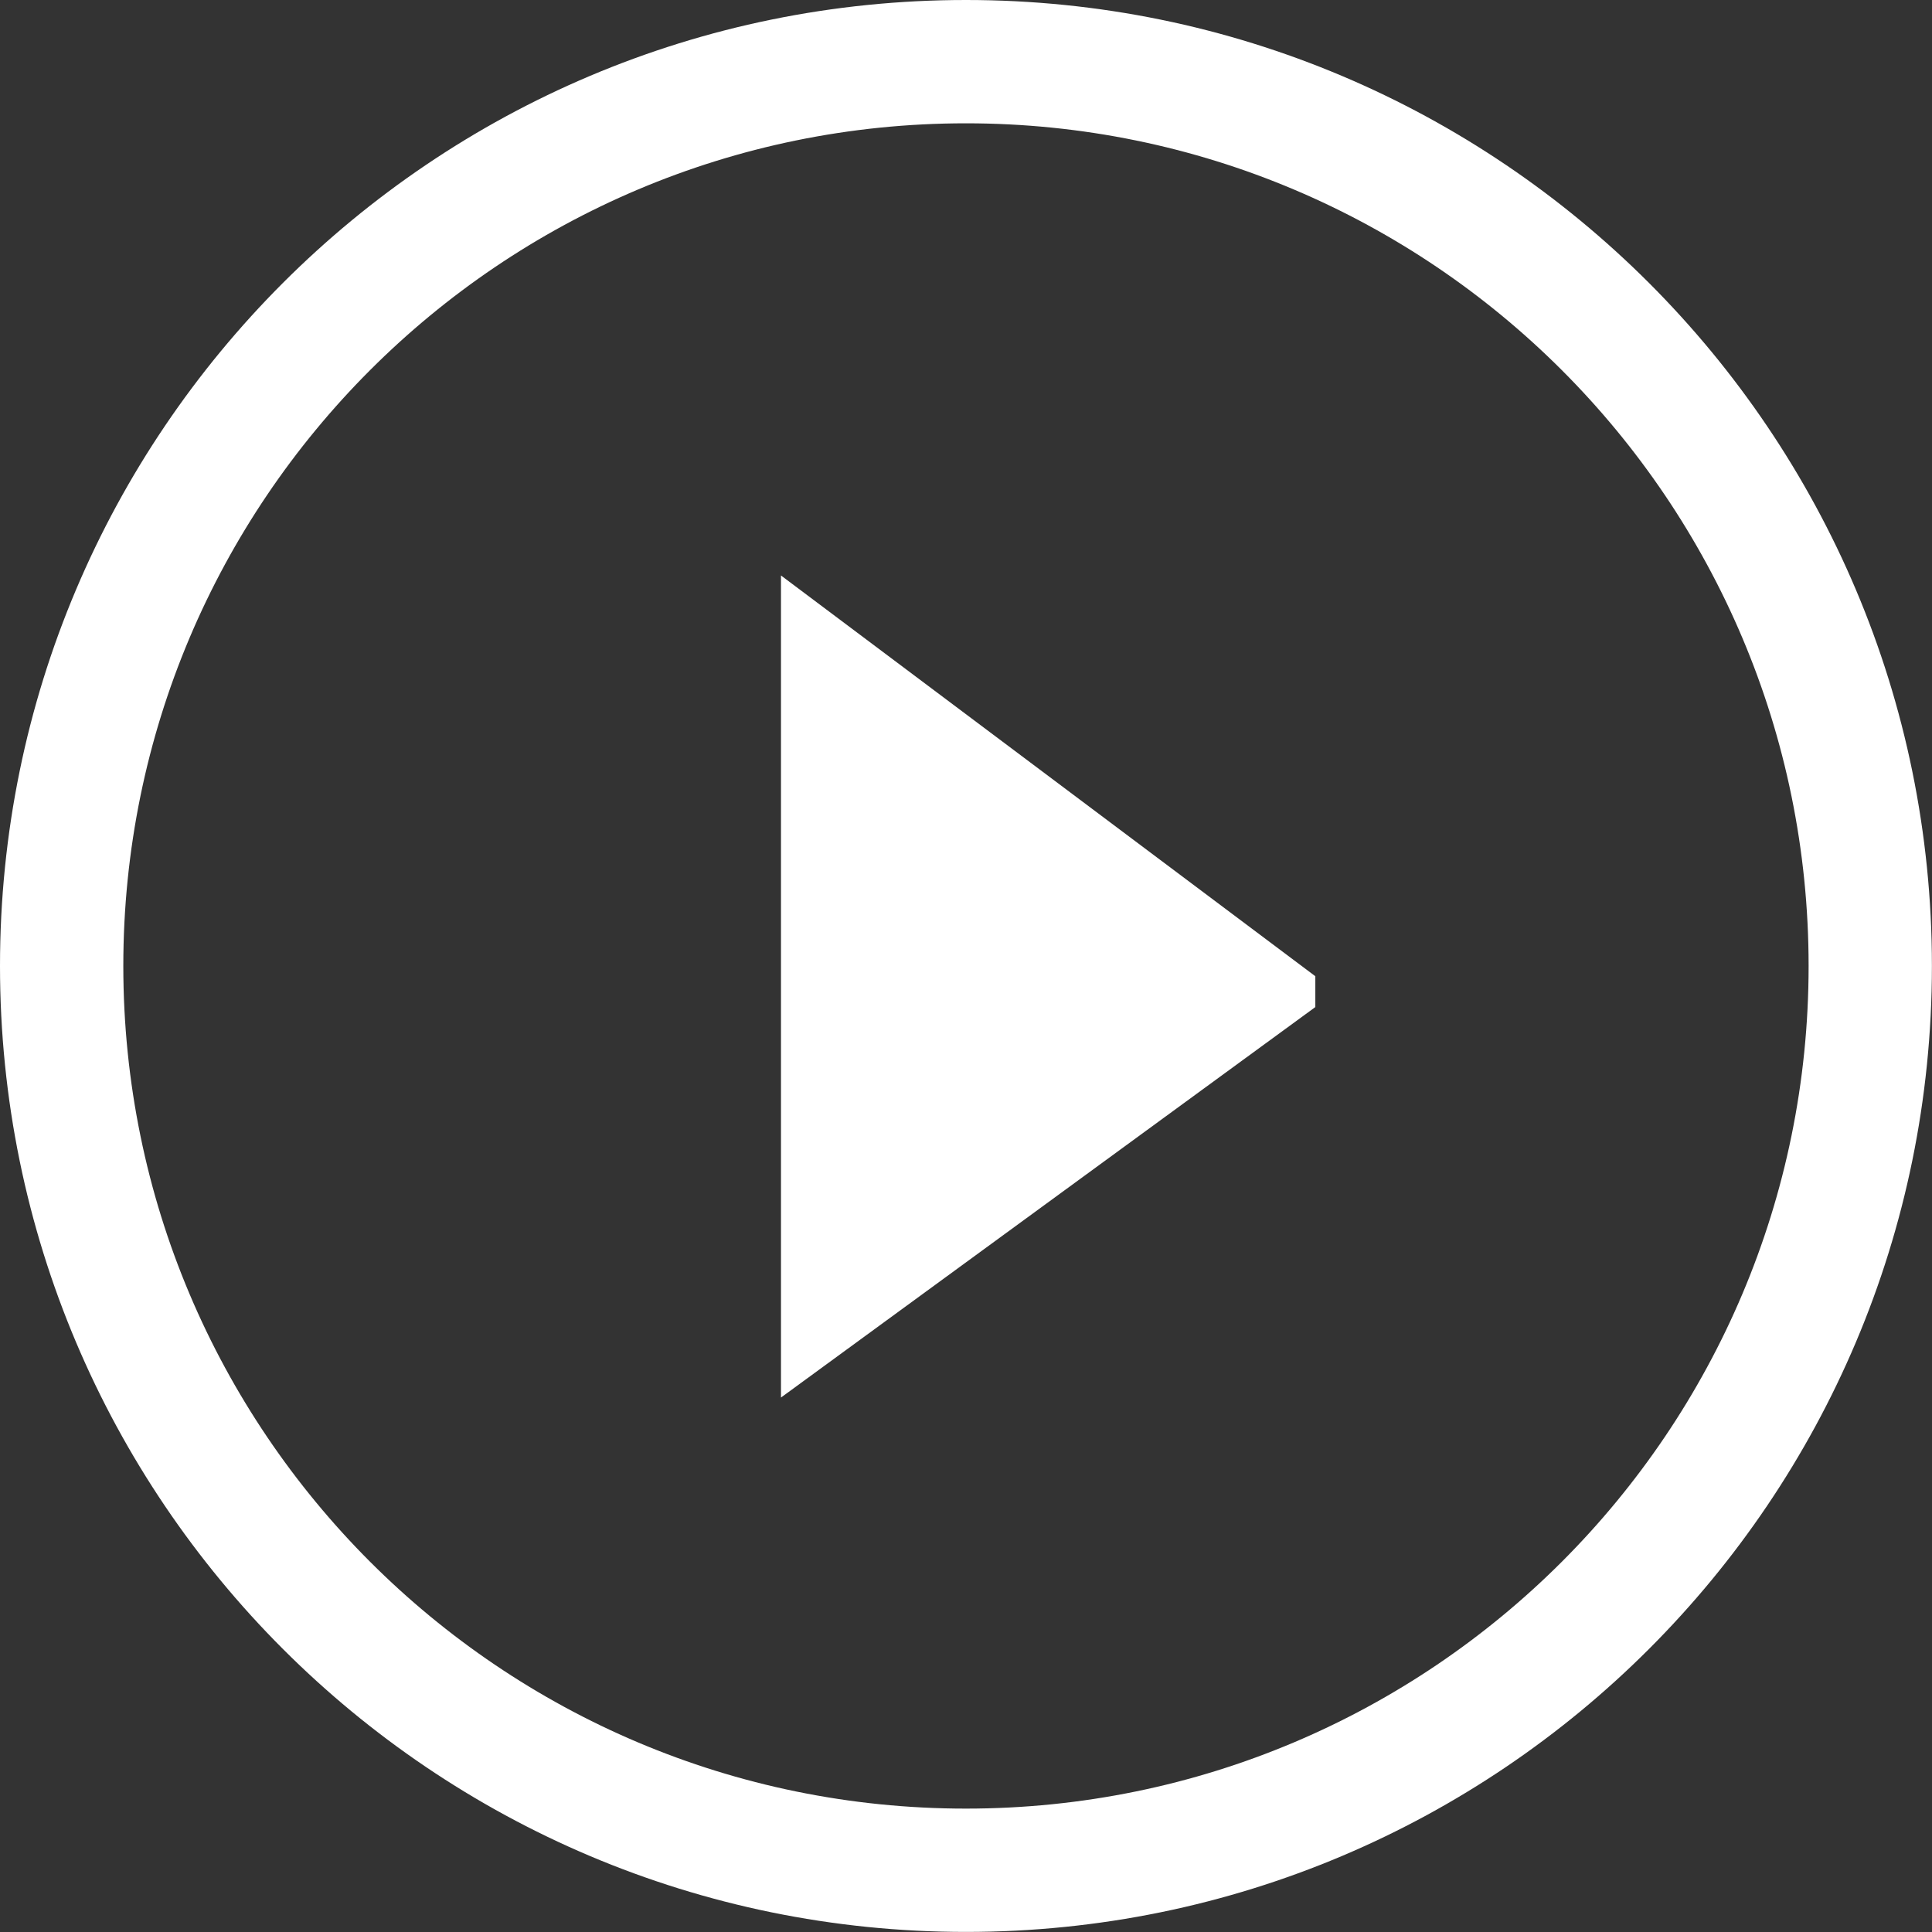 ﻿<?xml version="1.0" encoding="utf-8"?>
<!DOCTYPE svg PUBLIC "-//W3C//DTD SVG 1.1//EN" "http://www.w3.org/Graphics/SVG/1.1/DTD/svg11.dtd">
<svg xmlns="http://www.w3.org/2000/svg" xmlns:xlink="http://www.w3.org/1999/xlink" version="1.1" baseProfile="full" width="74.417" height="74.417" viewBox="0 0 74.42 74.42" enable-background="new 0 0 74.42 74.42" xml:space="preserve">
	<rect x="0" y="0" width="74.42" height="74.42" fill="#333333" stroke="none"/>
	<path fill="#FFF" fill-opacity="1" stroke-width="0.2" stroke-linejoin="round" d="M 37.208,-1.90735e-006C 57.758,-1.90735e-006 74.417,16.659 74.417,37.208C 74.417,57.758 57.758,74.417 37.208,74.417C 16.659,74.417 0,57.758 0,37.208C 0,16.659 16.659,-1.90735e-006 37.208,-1.90735e-006 Z M 37.208,4.75C 19.282,4.75 4.75,19.282 4.75,37.208C 4.75,55.135 19.282,69.667 37.208,69.667C 55.135,69.667 69.667,55.135 69.667,37.208C 69.667,19.282 55.135,4.75 37.208,4.75 Z "/>
	<path fill="#FFF" fill-opacity="1" stroke-width="0.2" stroke-linejoin="round" d="M 30.083,22.167L 50.666,37.604L 50.666,38.792L 30.083,53.833L 30.083,22.167 Z "/>
</svg>
